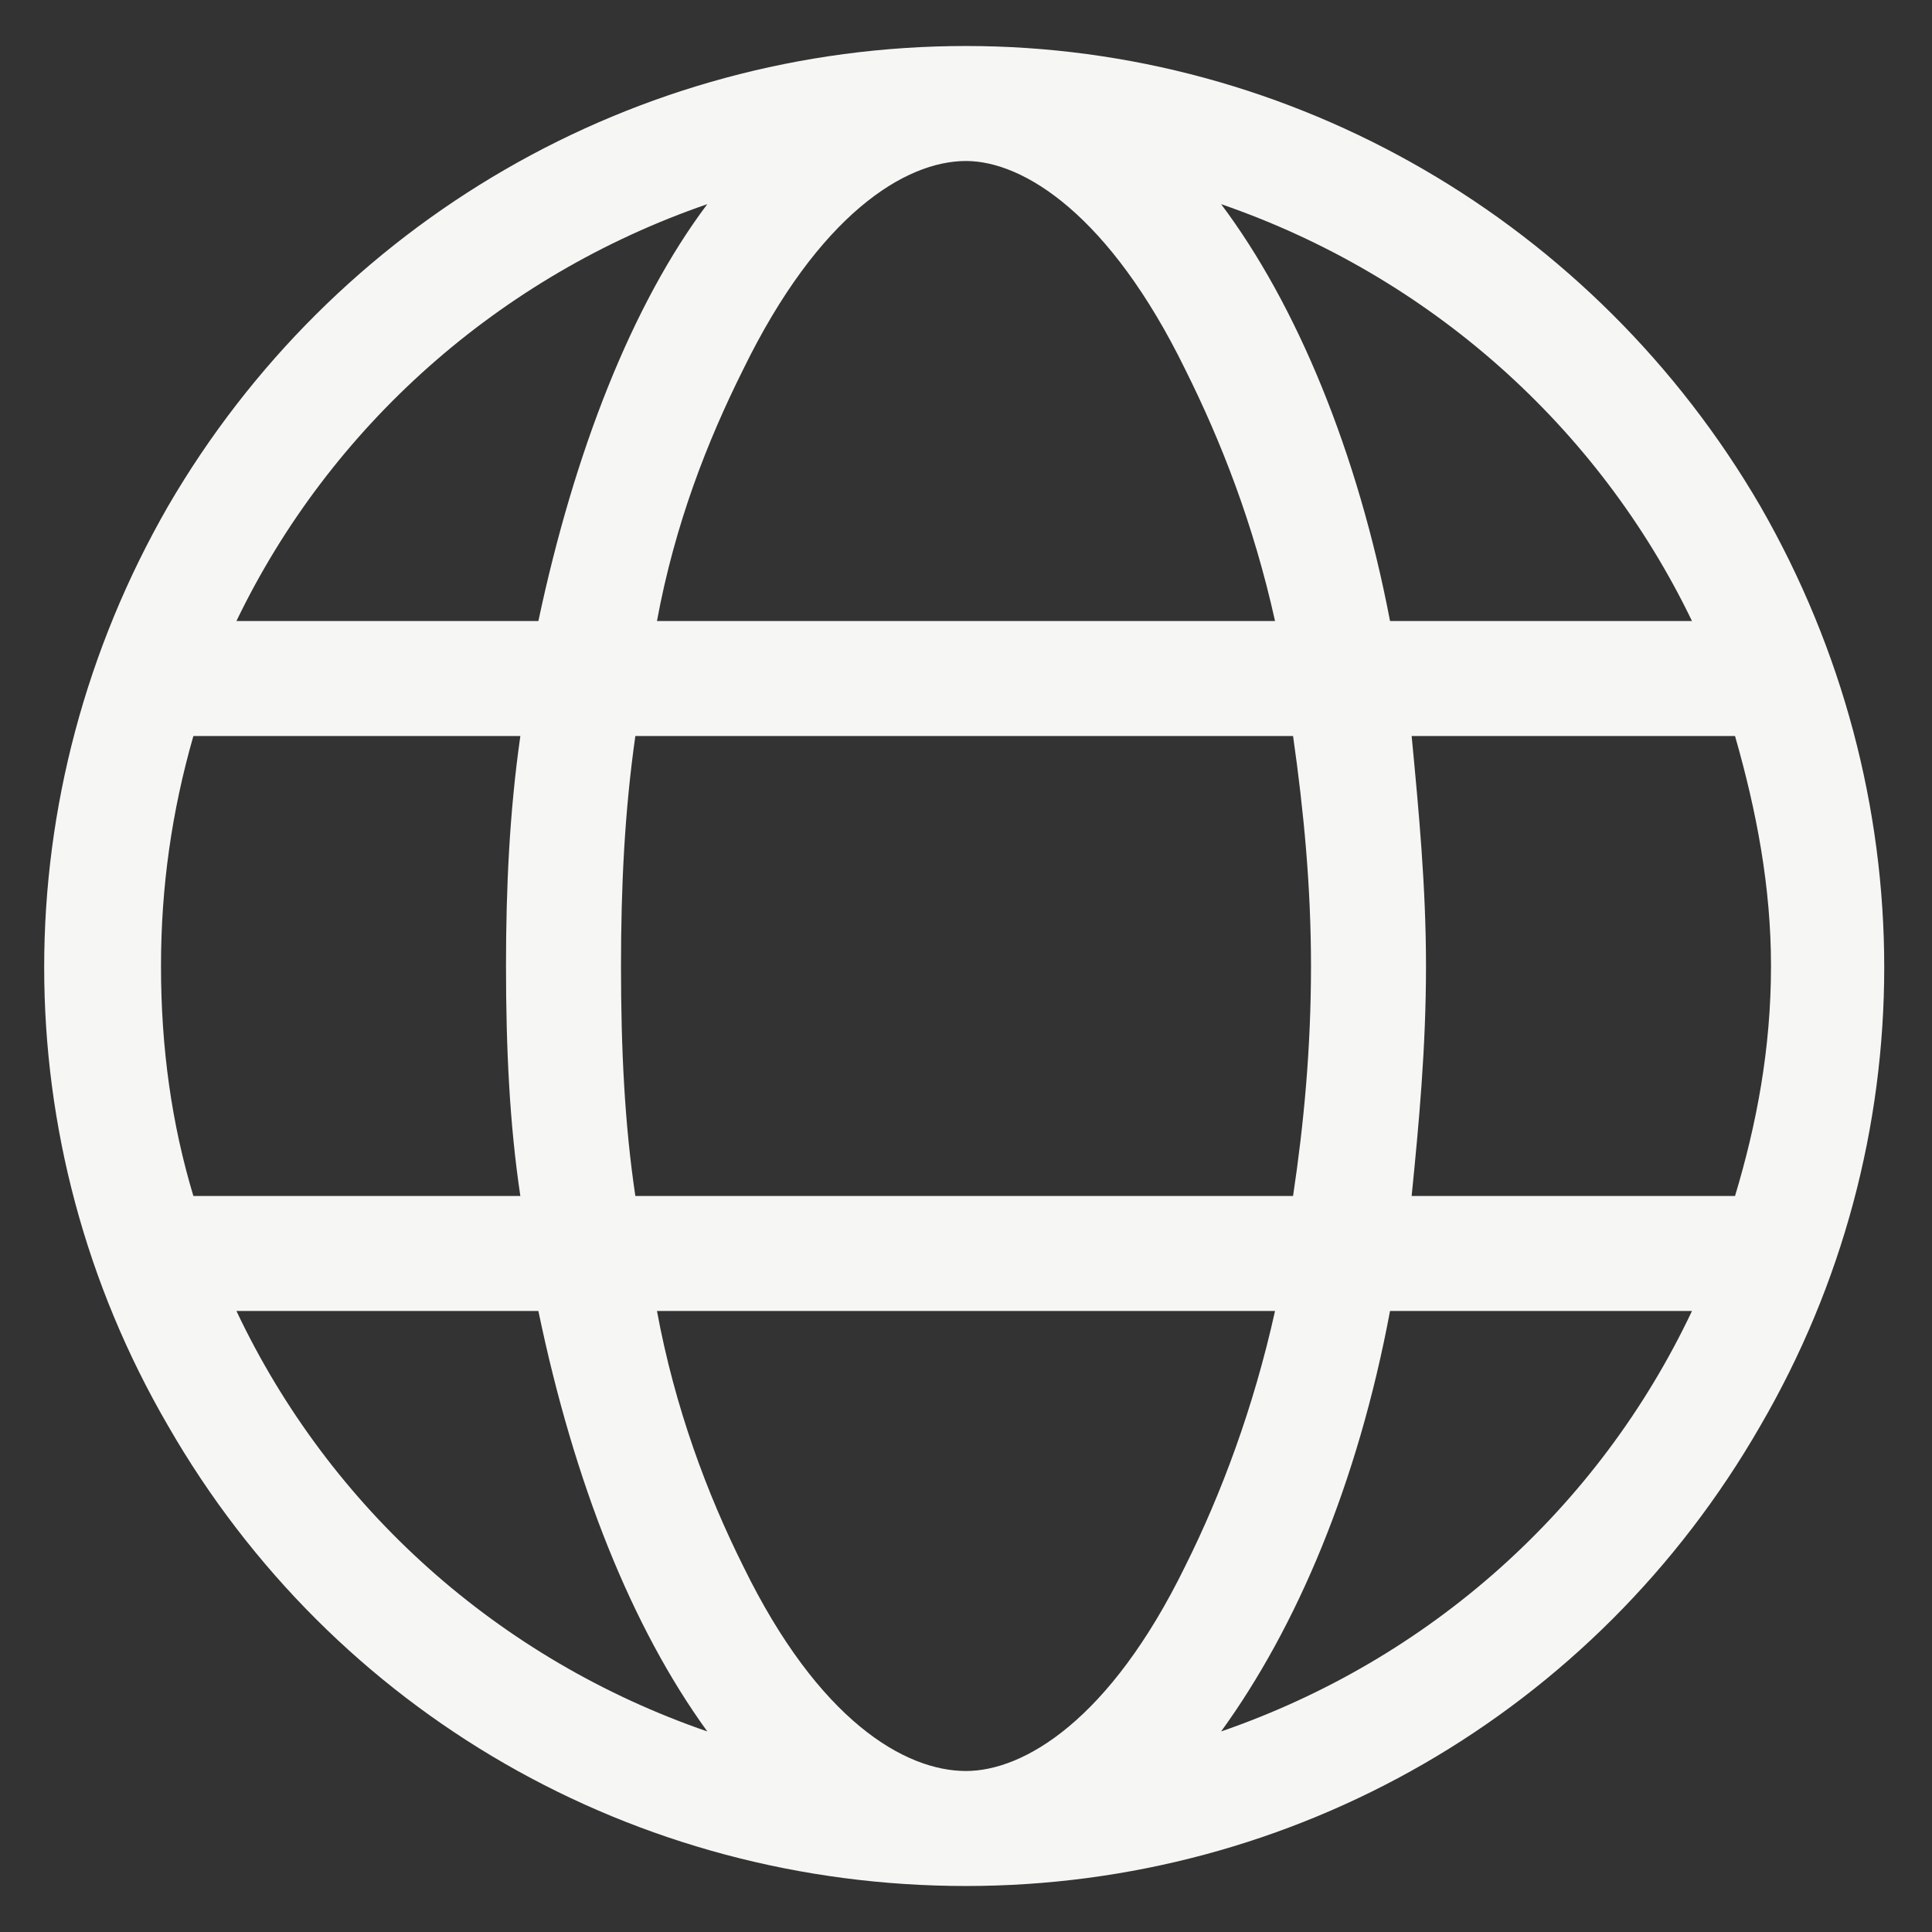 <svg width="21" height="21" viewBox="0 0 21 21" fill="none" xmlns="http://www.w3.org/2000/svg">
<rect x="0" y="0" width="21" height="21" fill="#333333" stroke="none"/>
<path d="M10.5 19.25C11.125 19.25 12.062 18.703 12.883 17.023C13.273 16.242 13.625 15.305 13.859 14.25H7.141C7.336 15.305 7.688 16.242 8.078 17.023C8.898 18.703 9.836 19.25 10.5 19.25ZM6.906 13H14.055C14.172 12.219 14.25 11.398 14.25 10.5C14.25 9.641 14.172 8.82 14.055 8H6.906C6.789 8.82 6.75 9.641 6.75 10.5C6.75 11.398 6.789 12.219 6.906 13ZM7.141 6.75H13.859C13.625 5.695 13.273 4.797 12.883 4.016C12.062 2.336 11.125 1.75 10.5 1.75C9.836 1.75 8.898 2.336 8.078 4.016C7.688 4.797 7.336 5.695 7.141 6.75ZM15.344 8C15.422 8.82 15.5 9.641 15.5 10.5C15.5 11.398 15.422 12.219 15.344 13H18.859C19.094 12.219 19.25 11.398 19.25 10.5C19.25 9.641 19.094 8.82 18.859 8H15.344ZM18.391 6.75C17.375 4.641 15.539 3 13.273 2.219C14.094 3.312 14.758 4.914 15.109 6.75H18.391ZM5.852 6.75C6.242 4.914 6.867 3.312 7.688 2.219C5.422 3 3.586 4.641 2.57 6.75H5.852ZM2.102 8C1.867 8.82 1.75 9.641 1.75 10.5C1.75 11.398 1.867 12.219 2.102 13H5.656C5.539 12.219 5.5 11.398 5.5 10.5C5.5 9.641 5.539 8.82 5.656 8H2.102ZM13.273 18.82C15.539 18.039 17.375 16.398 18.391 14.25H15.109C14.758 16.125 14.094 17.688 13.273 18.82ZM7.688 18.82C6.867 17.688 6.242 16.125 5.852 14.25H2.57C3.586 16.398 5.422 18.039 7.688 18.82ZM10.5 20.5C6.906 20.5 3.625 18.625 1.828 15.5C0.031 12.414 0.031 8.625 1.828 5.5C3.625 2.414 6.906 0.5 10.5 0.5C14.055 0.5 17.336 2.414 19.133 5.5C20.93 8.625 20.93 12.414 19.133 15.5C17.336 18.625 14.055 20.5 10.5 20.5Z" fill="#f6f6f4"/>
</svg>
